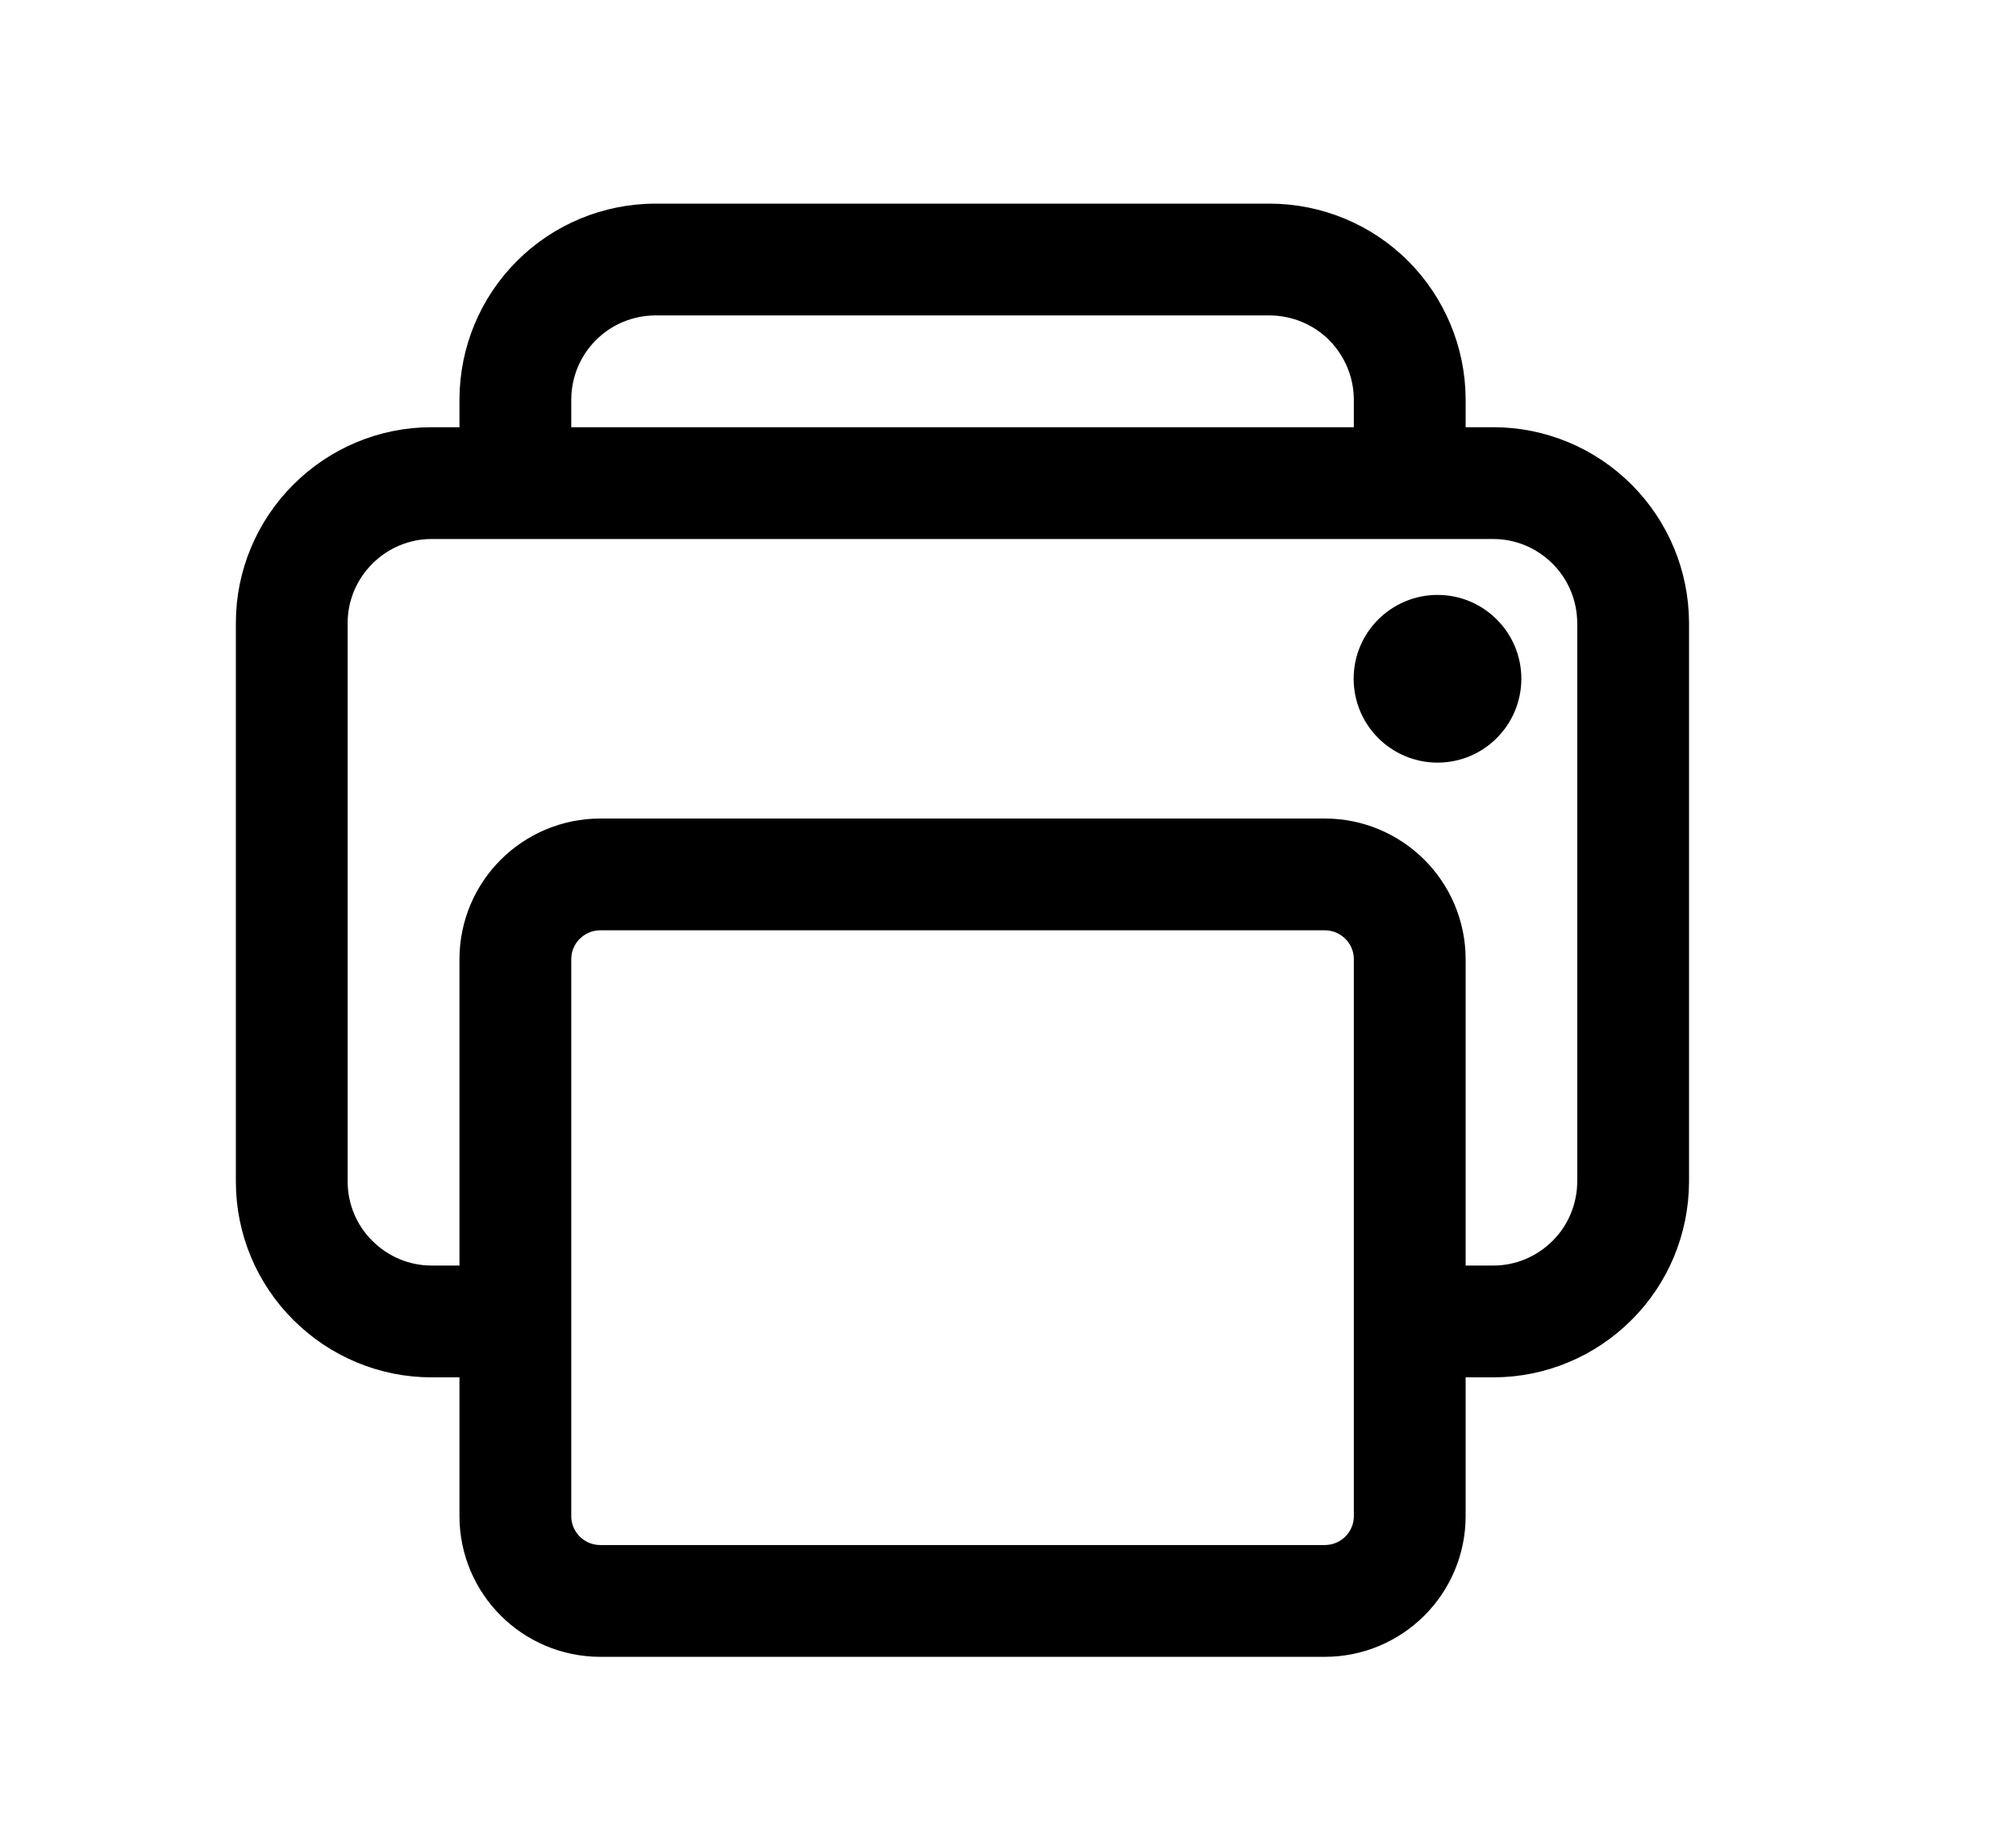 <svg width="11" height="10" viewBox="0 0 11 10" fill="none" xmlns="http://www.w3.org/2000/svg">
<g clip-path="url(#clip0_201_12416)">
<path d="M7.691 7.21H8.149C8.351 7.21 8.544 7.129 8.687 6.986C8.83 6.844 8.91 6.65 8.911 6.448V3.398C8.91 3.196 8.83 3.003 8.687 2.86C8.544 2.717 8.351 2.636 8.149 2.636H2.354C2.152 2.636 1.959 2.717 1.816 2.86C1.673 3.003 1.592 3.196 1.592 3.398V6.448C1.592 6.65 1.673 6.844 1.816 6.986C1.959 7.129 2.152 7.21 2.354 7.21H2.812" stroke="black" stroke-width="0.61" stroke-linejoin="round"/>
<path d="M7.228 4.771H3.276C3.02 4.771 2.812 4.978 2.812 5.234V8.272C2.812 8.528 3.02 8.735 3.276 8.735H7.228C7.484 8.735 7.692 8.528 7.692 8.272V5.234C7.692 4.978 7.484 4.771 7.228 4.771Z" stroke="black" stroke-width="0.61" stroke-linejoin="round"/>
<path d="M7.692 2.636V2.178C7.691 1.976 7.61 1.783 7.468 1.64C7.325 1.497 7.131 1.417 6.929 1.416H3.574C3.372 1.417 3.179 1.497 3.036 1.64C2.893 1.783 2.813 1.976 2.812 2.178V2.636" stroke="black" stroke-width="0.61" stroke-linejoin="round"/>
<path d="M7.844 4.161C8.096 4.161 8.301 3.956 8.301 3.703C8.301 3.451 8.096 3.246 7.844 3.246C7.591 3.246 7.386 3.451 7.386 3.703C7.386 3.956 7.591 4.161 7.844 4.161Z" fill="black"/>
</g>
<defs>
<clipPath id="clip0_201_12416">
<rect width="9.759" height="9.759" fill="white" transform="translate(0.372 0.196)"/>
</clipPath>
</defs>
</svg>
